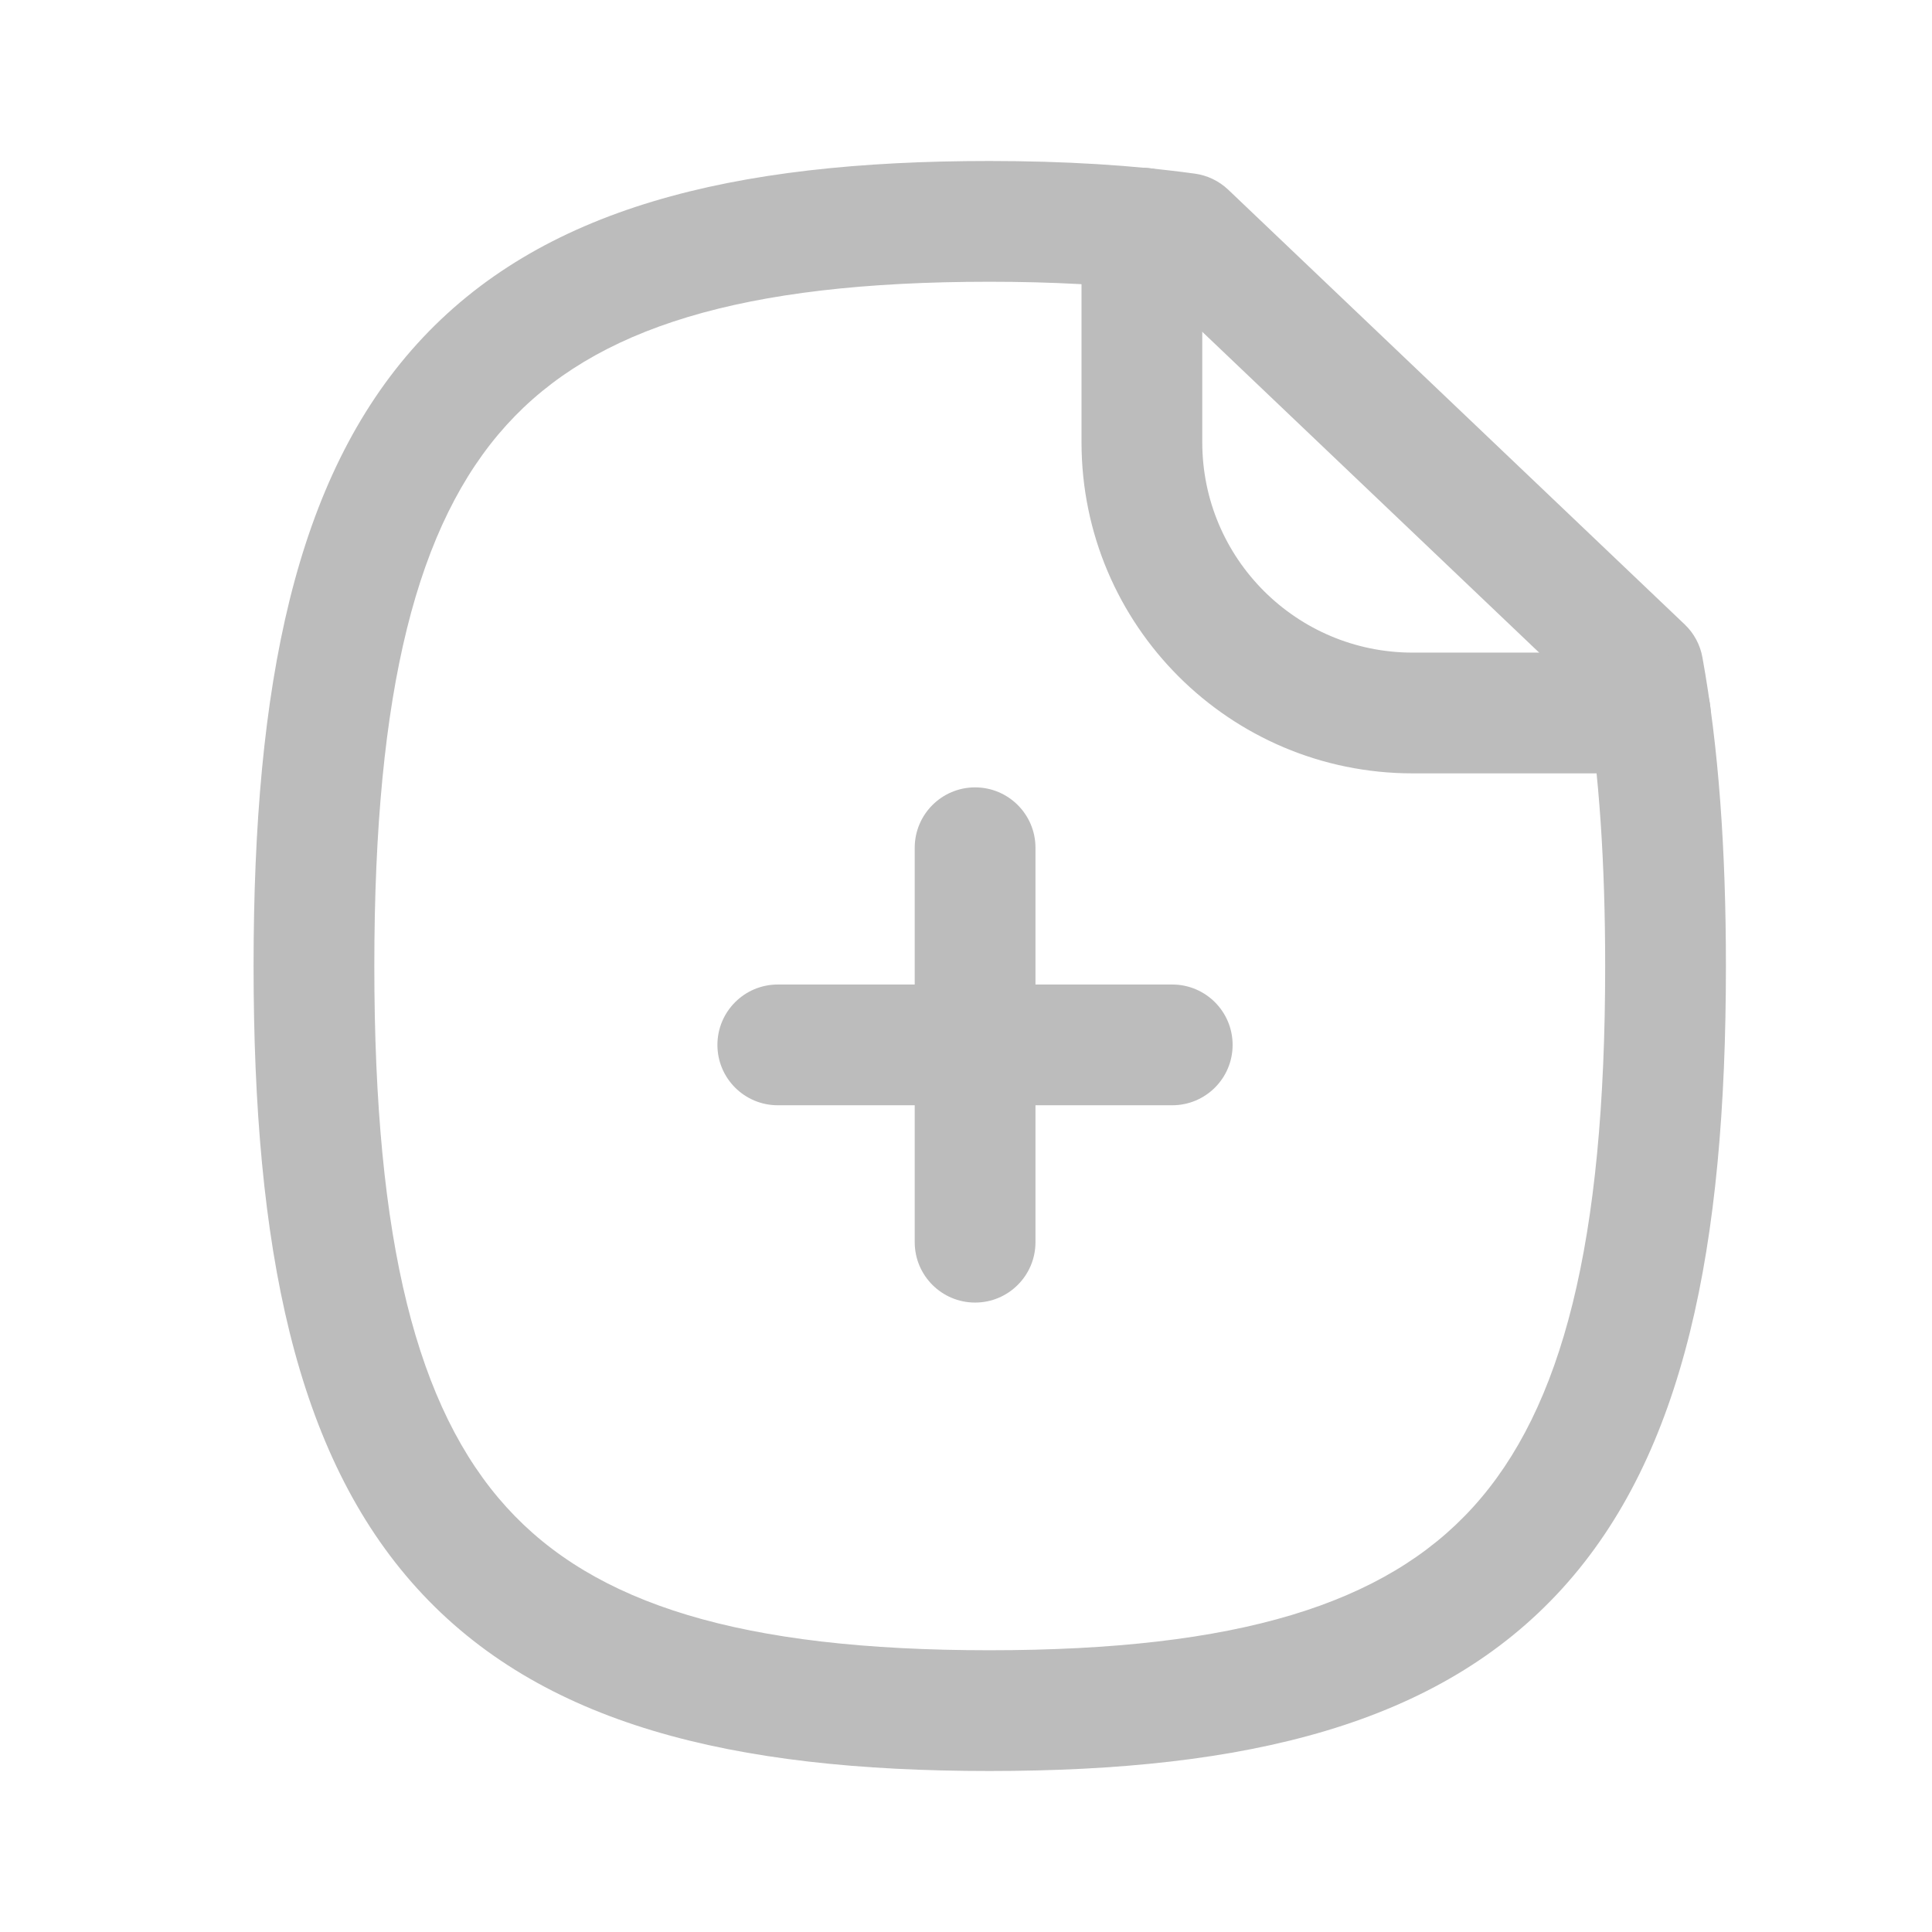 <svg width="24" height="24" viewBox="0 0 24 24" fill="none" xmlns="http://www.w3.org/2000/svg">
<path fill-rule="evenodd" clip-rule="evenodd" d="M5.181 4.272C6.713 2.583 9.089 2 12.29 2C13.217 2 14.072 2.051 14.842 2.157C14.998 2.178 15.143 2.248 15.258 2.357L20.928 7.757C21.043 7.866 21.12 8.01 21.148 8.166C21.349 9.274 21.44 10.551 21.44 12C21.44 15.5 20.922 18.065 19.408 19.732C17.875 21.42 15.496 22 12.29 22C9.089 22 6.713 21.42 5.181 19.731C3.669 18.065 3.15 15.5 3.15 12C3.15 8.505 3.669 5.94 5.181 4.272ZM6.292 5.28C5.182 6.505 4.65 8.565 4.65 12C4.65 15.44 5.182 17.5 6.292 18.723C7.382 19.925 9.201 20.5 12.29 20.5C15.385 20.5 17.206 19.925 18.298 18.723C19.409 17.5 19.94 15.44 19.94 12C19.94 10.718 19.865 9.614 19.713 8.672L14.401 3.613C13.77 3.538 13.065 3.5 12.29 3.5C9.202 3.5 7.383 4.077 6.292 5.28Z" fill="#BCBCBC"/>
<path fill-rule="evenodd" clip-rule="evenodd" d="M14.185 2.083C14.599 2.083 14.935 2.418 14.935 2.833V5.494C14.935 6.937 16.105 8.107 17.549 8.107H20.5C20.914 8.107 21.25 8.442 21.25 8.857C21.25 9.271 20.914 9.607 20.5 9.607H17.549C15.277 9.607 13.435 7.766 13.435 5.494V2.833C13.435 2.418 13.77 2.083 14.185 2.083Z" fill="#BCBCBC"/>
<path fill-rule="evenodd" clip-rule="evenodd" d="M8.912 12.98C8.912 12.566 9.248 12.23 9.662 12.23H14.562C14.976 12.23 15.312 12.566 15.312 12.98C15.312 13.395 14.976 13.73 14.562 13.73H9.662C9.248 13.73 8.912 13.395 8.912 12.98Z" fill="#BCBCBC"/>
<path fill-rule="evenodd" clip-rule="evenodd" d="M12.113 9.781C12.527 9.781 12.863 10.117 12.863 10.531V15.431C12.863 15.845 12.527 16.181 12.113 16.181C11.699 16.181 11.363 15.845 11.363 15.431V10.531C11.363 10.117 11.699 9.781 12.113 9.781Z" fill="#BCBCBC"/>
</svg>

